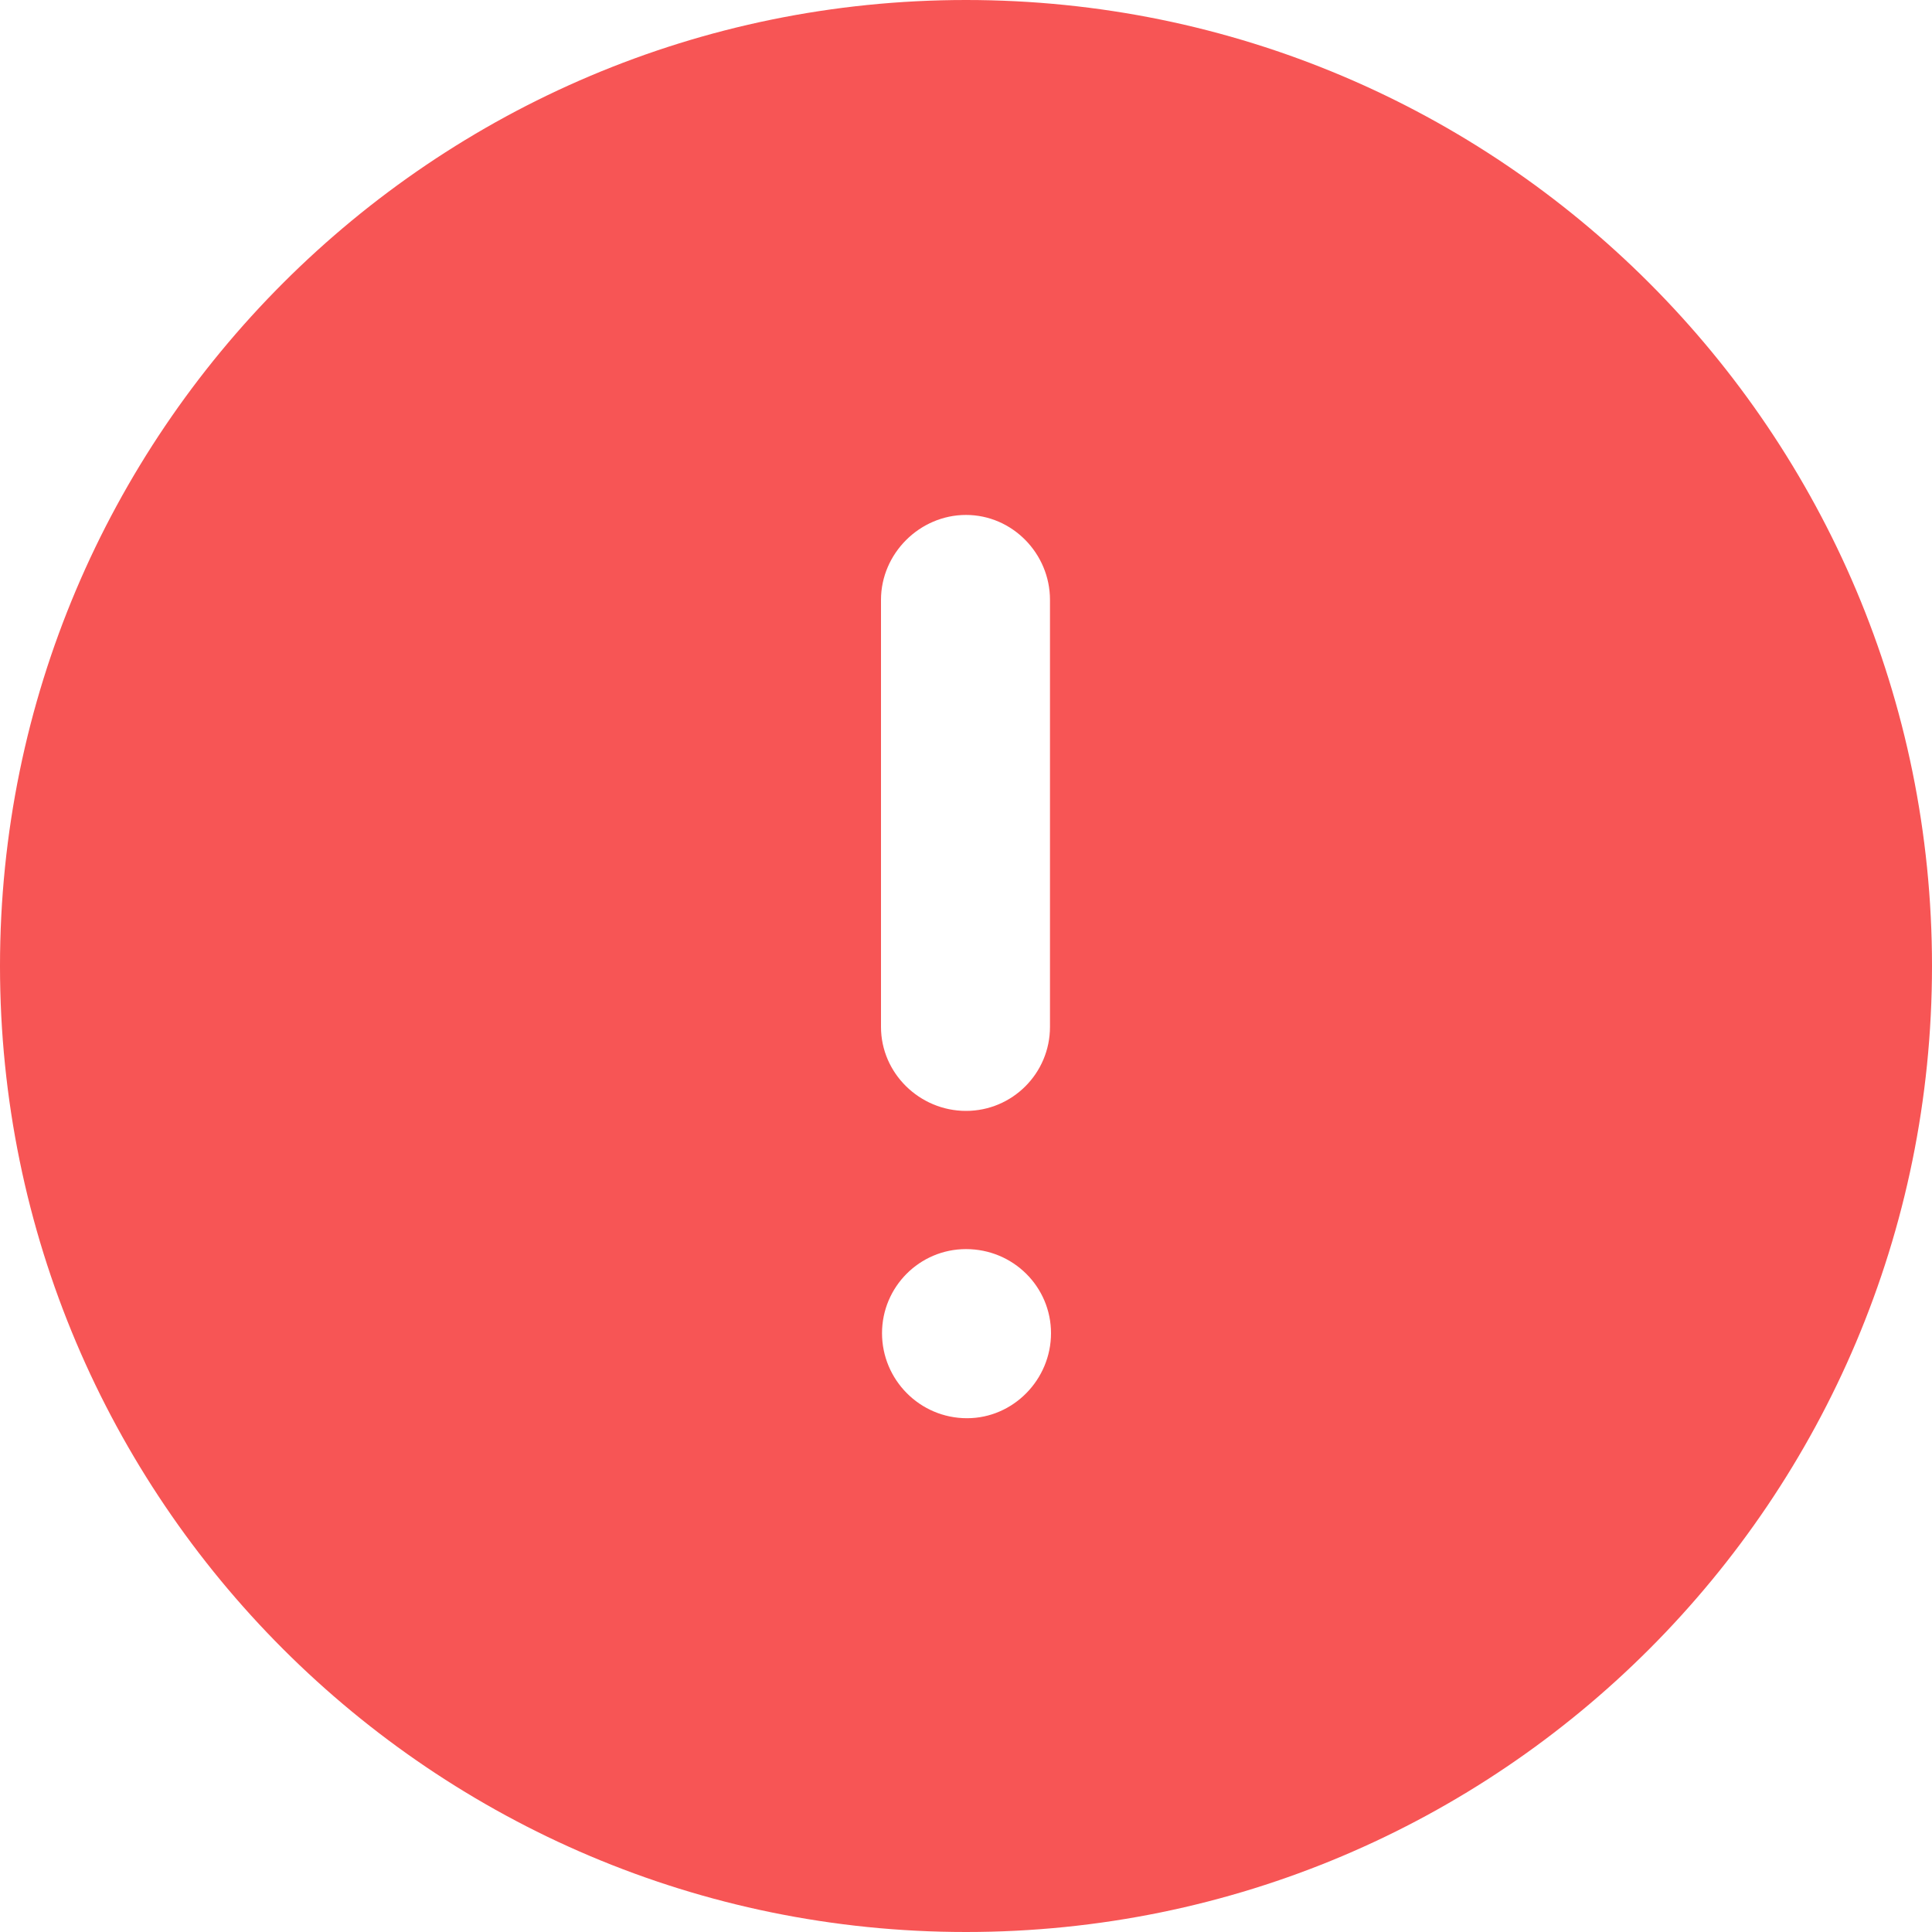 <svg width="15" height="15" viewBox="0 0 15 15" fill="none" xmlns="http://www.w3.org/2000/svg">
<path fill-rule="evenodd" clip-rule="evenodd" d="M0 7.5C0 3.361 3.36 0 7.5 0C11.648 0 15 3.361 15 7.5C15 11.641 11.648 15 7.5 15C3.36 15 0 11.641 0 7.5ZM6.84 4.657C6.84 4.298 7.14 3.998 7.5 3.998C7.86 3.998 8.152 4.298 8.152 4.657V7.973C8.152 8.333 7.86 8.625 7.5 8.625C7.14 8.625 6.84 8.333 6.84 7.973V4.657ZM7.508 11.011C7.14 11.011 6.848 10.711 6.848 10.351C6.848 9.991 7.14 9.698 7.5 9.698C7.867 9.698 8.16 9.991 8.16 10.351C8.16 10.711 7.867 11.011 7.508 11.011Z" fill="#F75555"/>
</svg>
